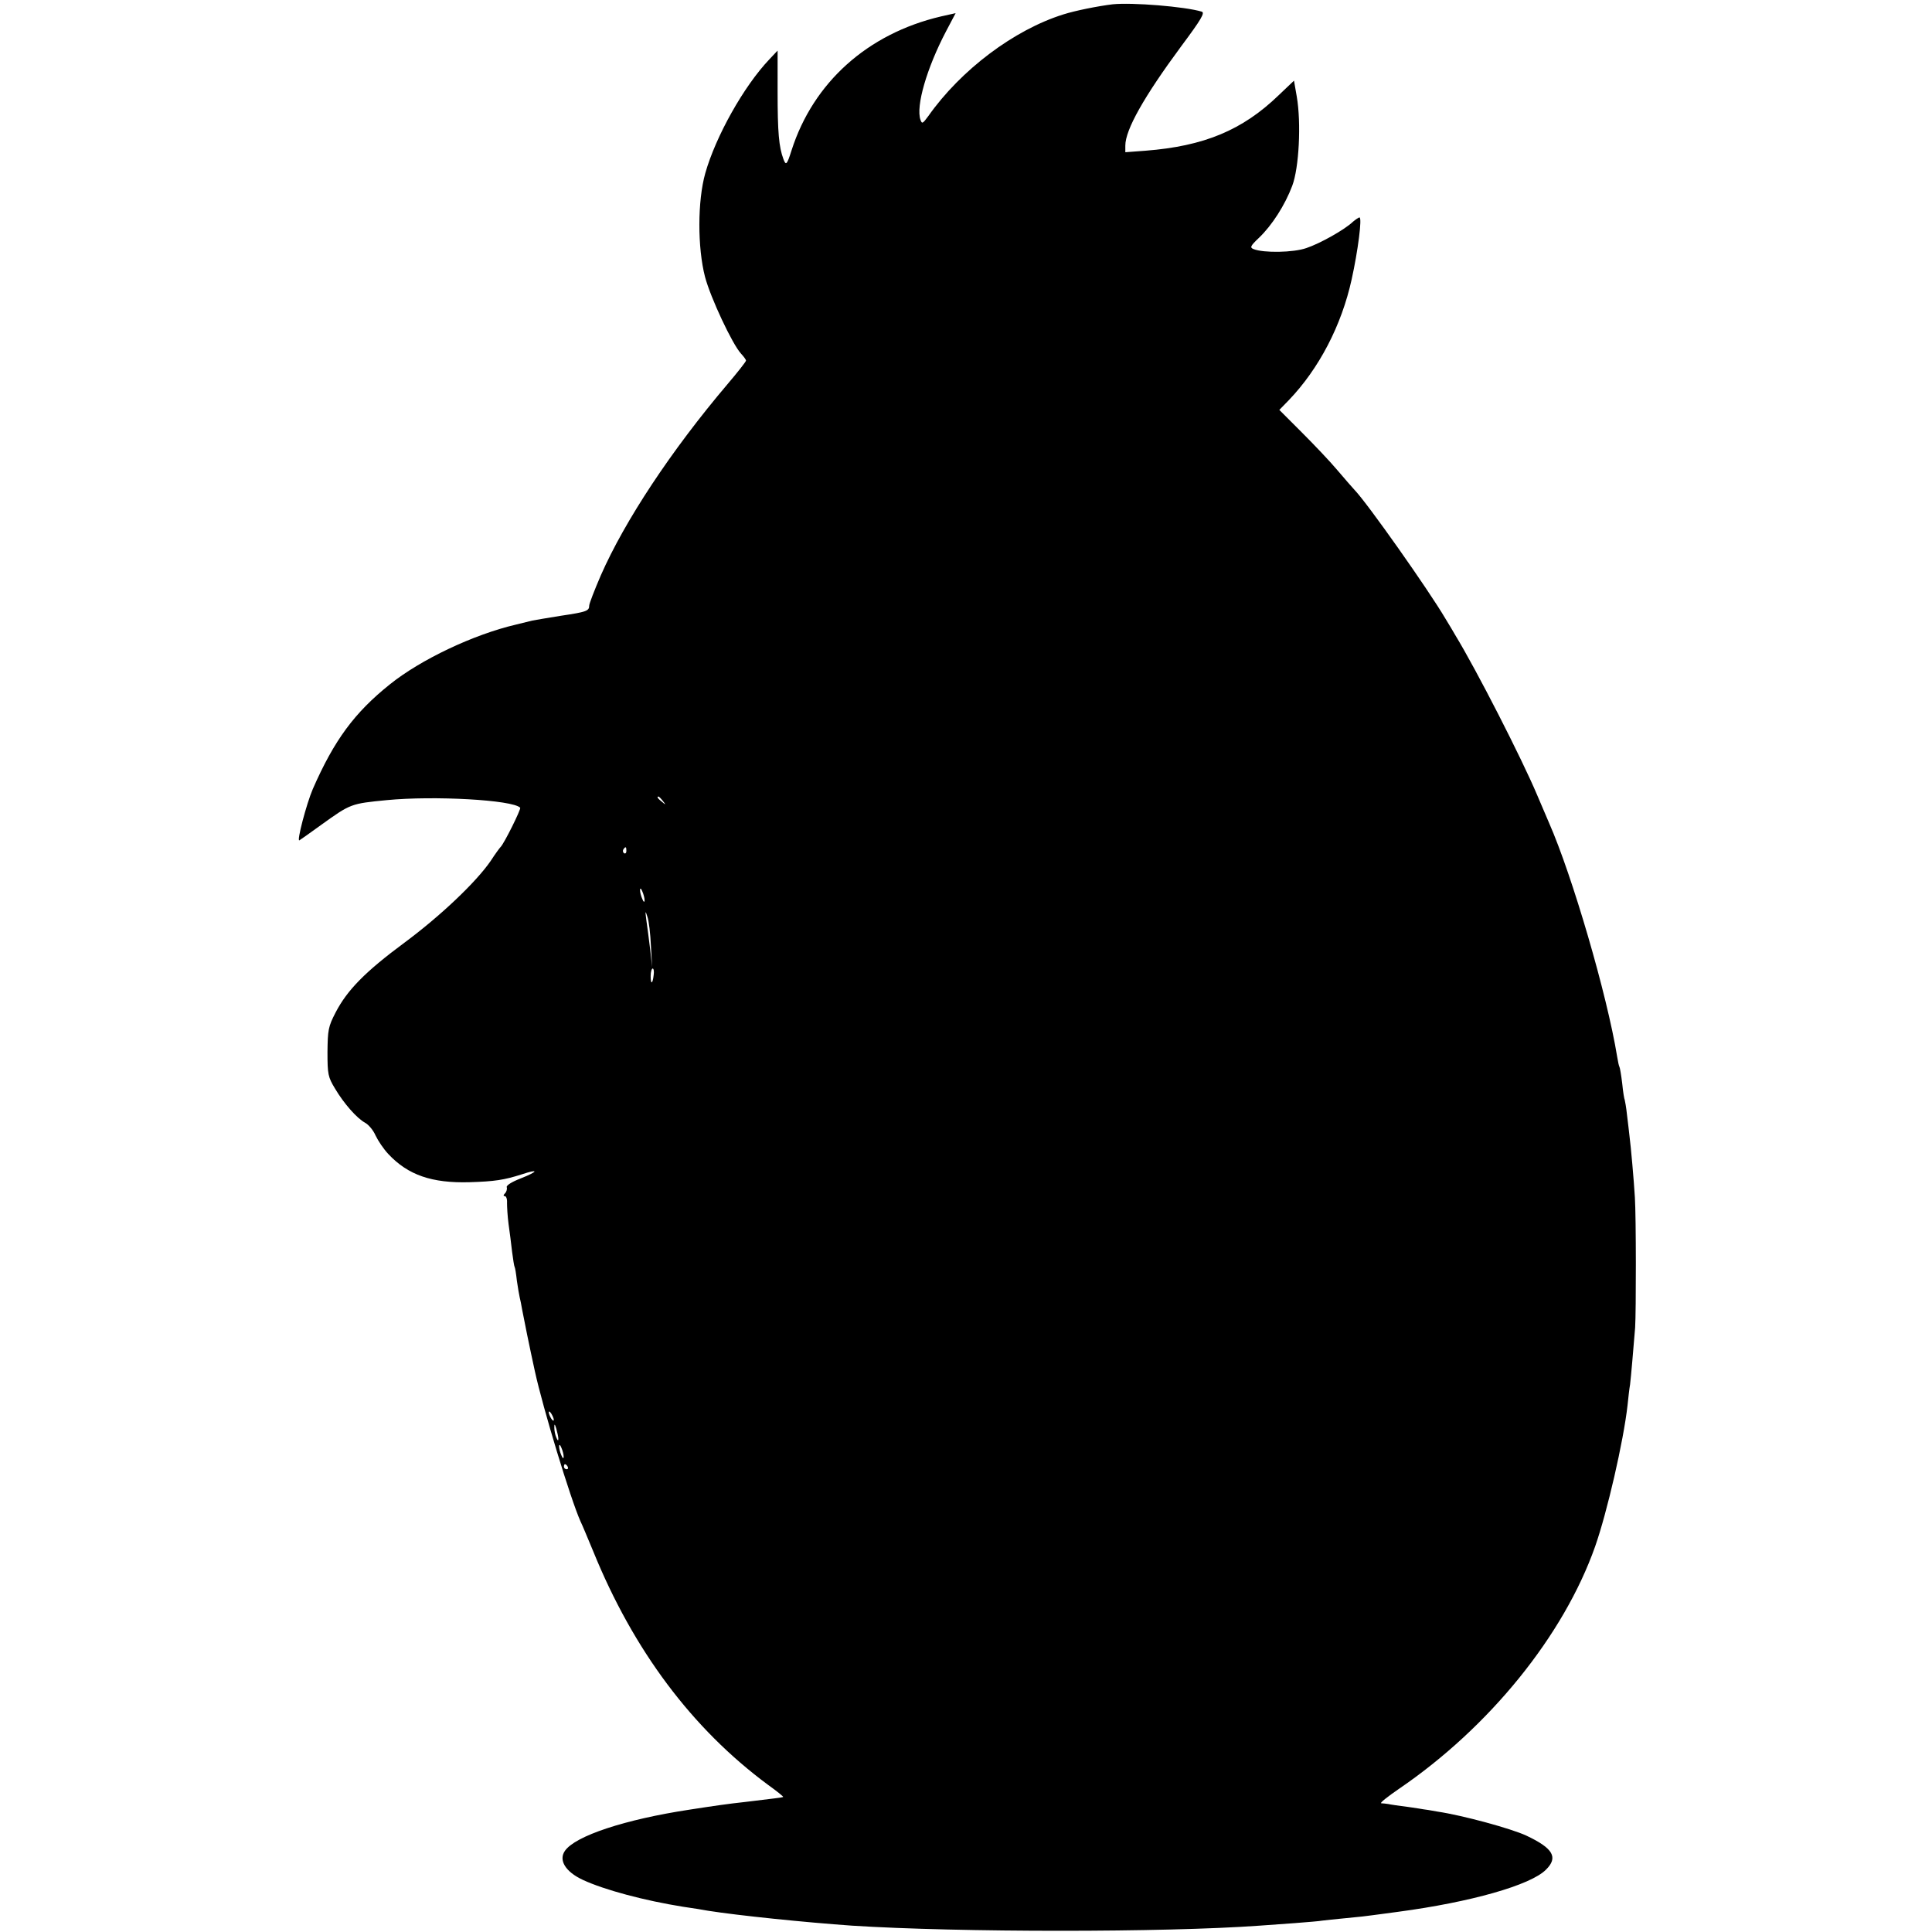 <svg version="1" xmlns="http://www.w3.org/2000/svg" width="1018.667" height="1018.667" viewBox="0 0 764 764"><path d="M440 1.7c-5.8.7-14.8 2.5-19.5 4-19.5 6.1-40.5 21.9-53.4 40.2-2.2 3-2.5 3.2-3.1 1.5-1.9-5.4 2.5-20.5 10.1-35l3.8-7.2-5.8 1.3c-29 6.8-50.5 26.1-59.1 53-1.8 5.7-2.2 6.1-3.2 3.4-1.8-4.8-2.3-10.6-2.3-26.7V20l-3.2 3.4C294.1 34.1 283 54 278.9 68.5c-3.1 11-3.1 29.4-.1 41 2.2 8.3 10.8 26.6 14.2 30.3 1.1 1.2 2 2.4 2 2.8 0 .4-3.3 4.6-7.3 9.3-22.3 26.3-40.6 54-50.1 75.6-2.5 5.8-4.6 11.2-4.6 12 0 2.1-1.1 2.5-11.2 4-5.1.8-10.2 1.7-11.3 1.9-1.1.3-4 1-6.5 1.6-16.7 3.9-37.6 13.8-49.8 23.6-14 11.2-22 22-30.5 41.4-2.5 5.8-6.5 21-5.3 20.3.6-.4 4.5-3.1 8.6-6.1 11.7-8.4 11.7-8.4 26-9.8 18.6-1.8 49.7-.1 52.7 3 .5.4-6.5 14.5-7.8 15.6-.3.3-2.1 2.7-3.9 5.5-5.8 8.4-19.8 21.7-34.1 32.3-15.4 11.4-22.6 18.7-27.2 27.6-2.9 5.6-3.1 6.9-3.2 15.6 0 8.8.2 9.9 3 14.5 3.5 5.9 8.6 11.7 11.9 13.5 1.3.7 3.2 2.9 4.1 5 1 2.1 3.2 5.4 5.1 7.4 7.8 8.3 17.2 11.5 32 11.1 10.1-.3 13.8-.9 20.7-3.1 6.9-2.3 6.7-1.2-.4 1.6-3.6 1.4-5.8 2.8-5.5 3.5.2.7-.1 1.8-.7 2.4-.7.7-.7 1.1-.1 1.1s1 1.2.9 2.7c0 1.6.2 5.3.6 8.3.4 3 1.1 8 1.4 11 .4 3 .8 5.7 1 6 .2.3.6 2.7.9 5.5.4 2.7.9 5.7 1.1 6.5.2.8.7 3.1 1 5 .5 2.8 3 15.1 5 24.2 3.2 14.7 14.1 50.5 18 59.3.8 1.6 3 7 5.1 12 15.9 39.1 39.1 70.1 69.1 92.3 3.5 2.5 6.2 4.7 6 4.8-.2.2-4.3.7-15.2 2-6.5.7-12 1.5-21.7 3-25.7 3.9-45.3 10.4-49.4 16.3-2.6 3.7.2 8.3 7.1 11.5 8.6 4 24.5 8.2 39.5 10.6 4.1.6 8.6 1.3 10 1.6 12.1 1.9 38.4 4.6 57 5.9 42.1 2.7 123.7 2.7 161 0 2.5-.2 8.7-.6 13.9-1 5.1-.4 10.1-.8 11-1 .9-.1 5.2-.6 9.6-1 4.4-.4 8.9-.9 10-1.1 1.1-.1 5.8-.8 10.5-1.4 28.5-3.8 52.2-10.5 58.3-16.6 5-4.9 2.9-8.5-7.7-13.5-6-2.8-25.1-8-35.1-9.5-2.7-.5-5.2-.9-5.5-.9-.3-.1-3.2-.5-6.5-1-3.3-.4-6.7-.9-7.5-1.1-.8-.1-2.1-.3-2.8-.3-.7-.1 2.5-2.6 7-5.7 35.8-24.4 65.2-60.7 77.6-95.9 4.7-13.4 11.2-41.5 12.8-55.8.3-2.9.7-6.6 1-8.2.4-3.3 1.3-14 2-22.5.4-6.3.4-44-.1-51.5-.4-6.8-1.6-20.3-2.1-24-.2-1.7-.6-5.5-1-8.5-.3-3-.8-5.7-.9-6-.2-.3-.7-3.3-1-6.5-.4-3.3-.9-6.3-1.1-6.6-.2-.3-.6-2.1-.9-4-4-24.6-17.8-71.7-26.9-92.4-.7-1.7-2.8-6.6-4.7-11-6.2-14.7-24-49.5-32.4-63.3-.6-1-2.3-4-4-6.7-6.6-11.2-30.7-45.4-35.8-50.7-.7-.7-3.7-4.2-6.7-7.7-3-3.6-9.5-10.4-14.3-15.2l-8.8-8.8 3.7-3.8c12-12.5 20.9-29.6 24.9-47.8 2.5-11.3 4.2-24.5 3.1-24.5-.4 0-1.5.8-2.6 1.7-3.2 3.1-13 8.6-18.4 10.4-5.1 1.8-16.9 2-20.9.4-1.5-.6-1.3-1.2 2.2-4.5 5.1-4.9 10.2-12.8 13.1-20.5 2.7-7.1 3.6-24.8 1.8-35.3l-1.1-6.3-6.1 5.8c-14.3 13.8-29.5 20.1-52.6 21.9l-8 .6v-2.6c0-6.3 7.4-19.4 22.1-39.3C475 7.7 476.6 5 475.2 4.6c-6.6-2-27.5-3.7-35.2-2.9zm-177.9 315c1.3 1.6 1.2 1.7-.3.4-1.7-1.3-2.2-2.1-1.4-2.1.2 0 1 .8 1.7 1.7zm-14.4 19.8c0 .8-.4 1.2-.9.9-.5-.3-.6-1-.3-1.5.9-1.3 1.2-1.1 1.2.6zm7.2 19.5c0 .9-.4.8-.9-.5-.5-1.1-.9-2.7-.9-3.5 0-.9.4-.8.9.5.5 1.1.9 2.7.9 3.5zm2.5 18l.5 8.5-.8-7.1c-.5-3.9-1.1-9-1.5-11.5-.5-3.8-.4-4 .4-1.4.6 1.6 1.2 6.8 1.4 11.5zm1.1 11.5c-.4 3.7-1.2 4-1.2.5 0-1.7.4-3 .8-3s.6 1.1.4 2.5zm-39.5 176c0 .5-.5.3-1-.5s-1-2-1-2.5c0-.6.5-.3 1 .5s1 1.9 1 2.5zm1.8 7.5c0 .9-.3.7-.8-.5-.5-1.1-.8-2.9-.8-4 0-1.6.2-1.5.8.5.4 1.4.8 3.2.8 4zm2.1 7c0 .9-.4.8-.9-.5-.5-1.1-.9-2.7-.9-3.5 0-.9.4-.8.9.5.5 1.1.9 2.7.9 3.5zm1.6 4c.3.5.1 1-.4 1-.6 0-1.1-.5-1.1-1 0-.6.2-1 .4-1 .3 0 .8.4 1.1 1z"/></svg>